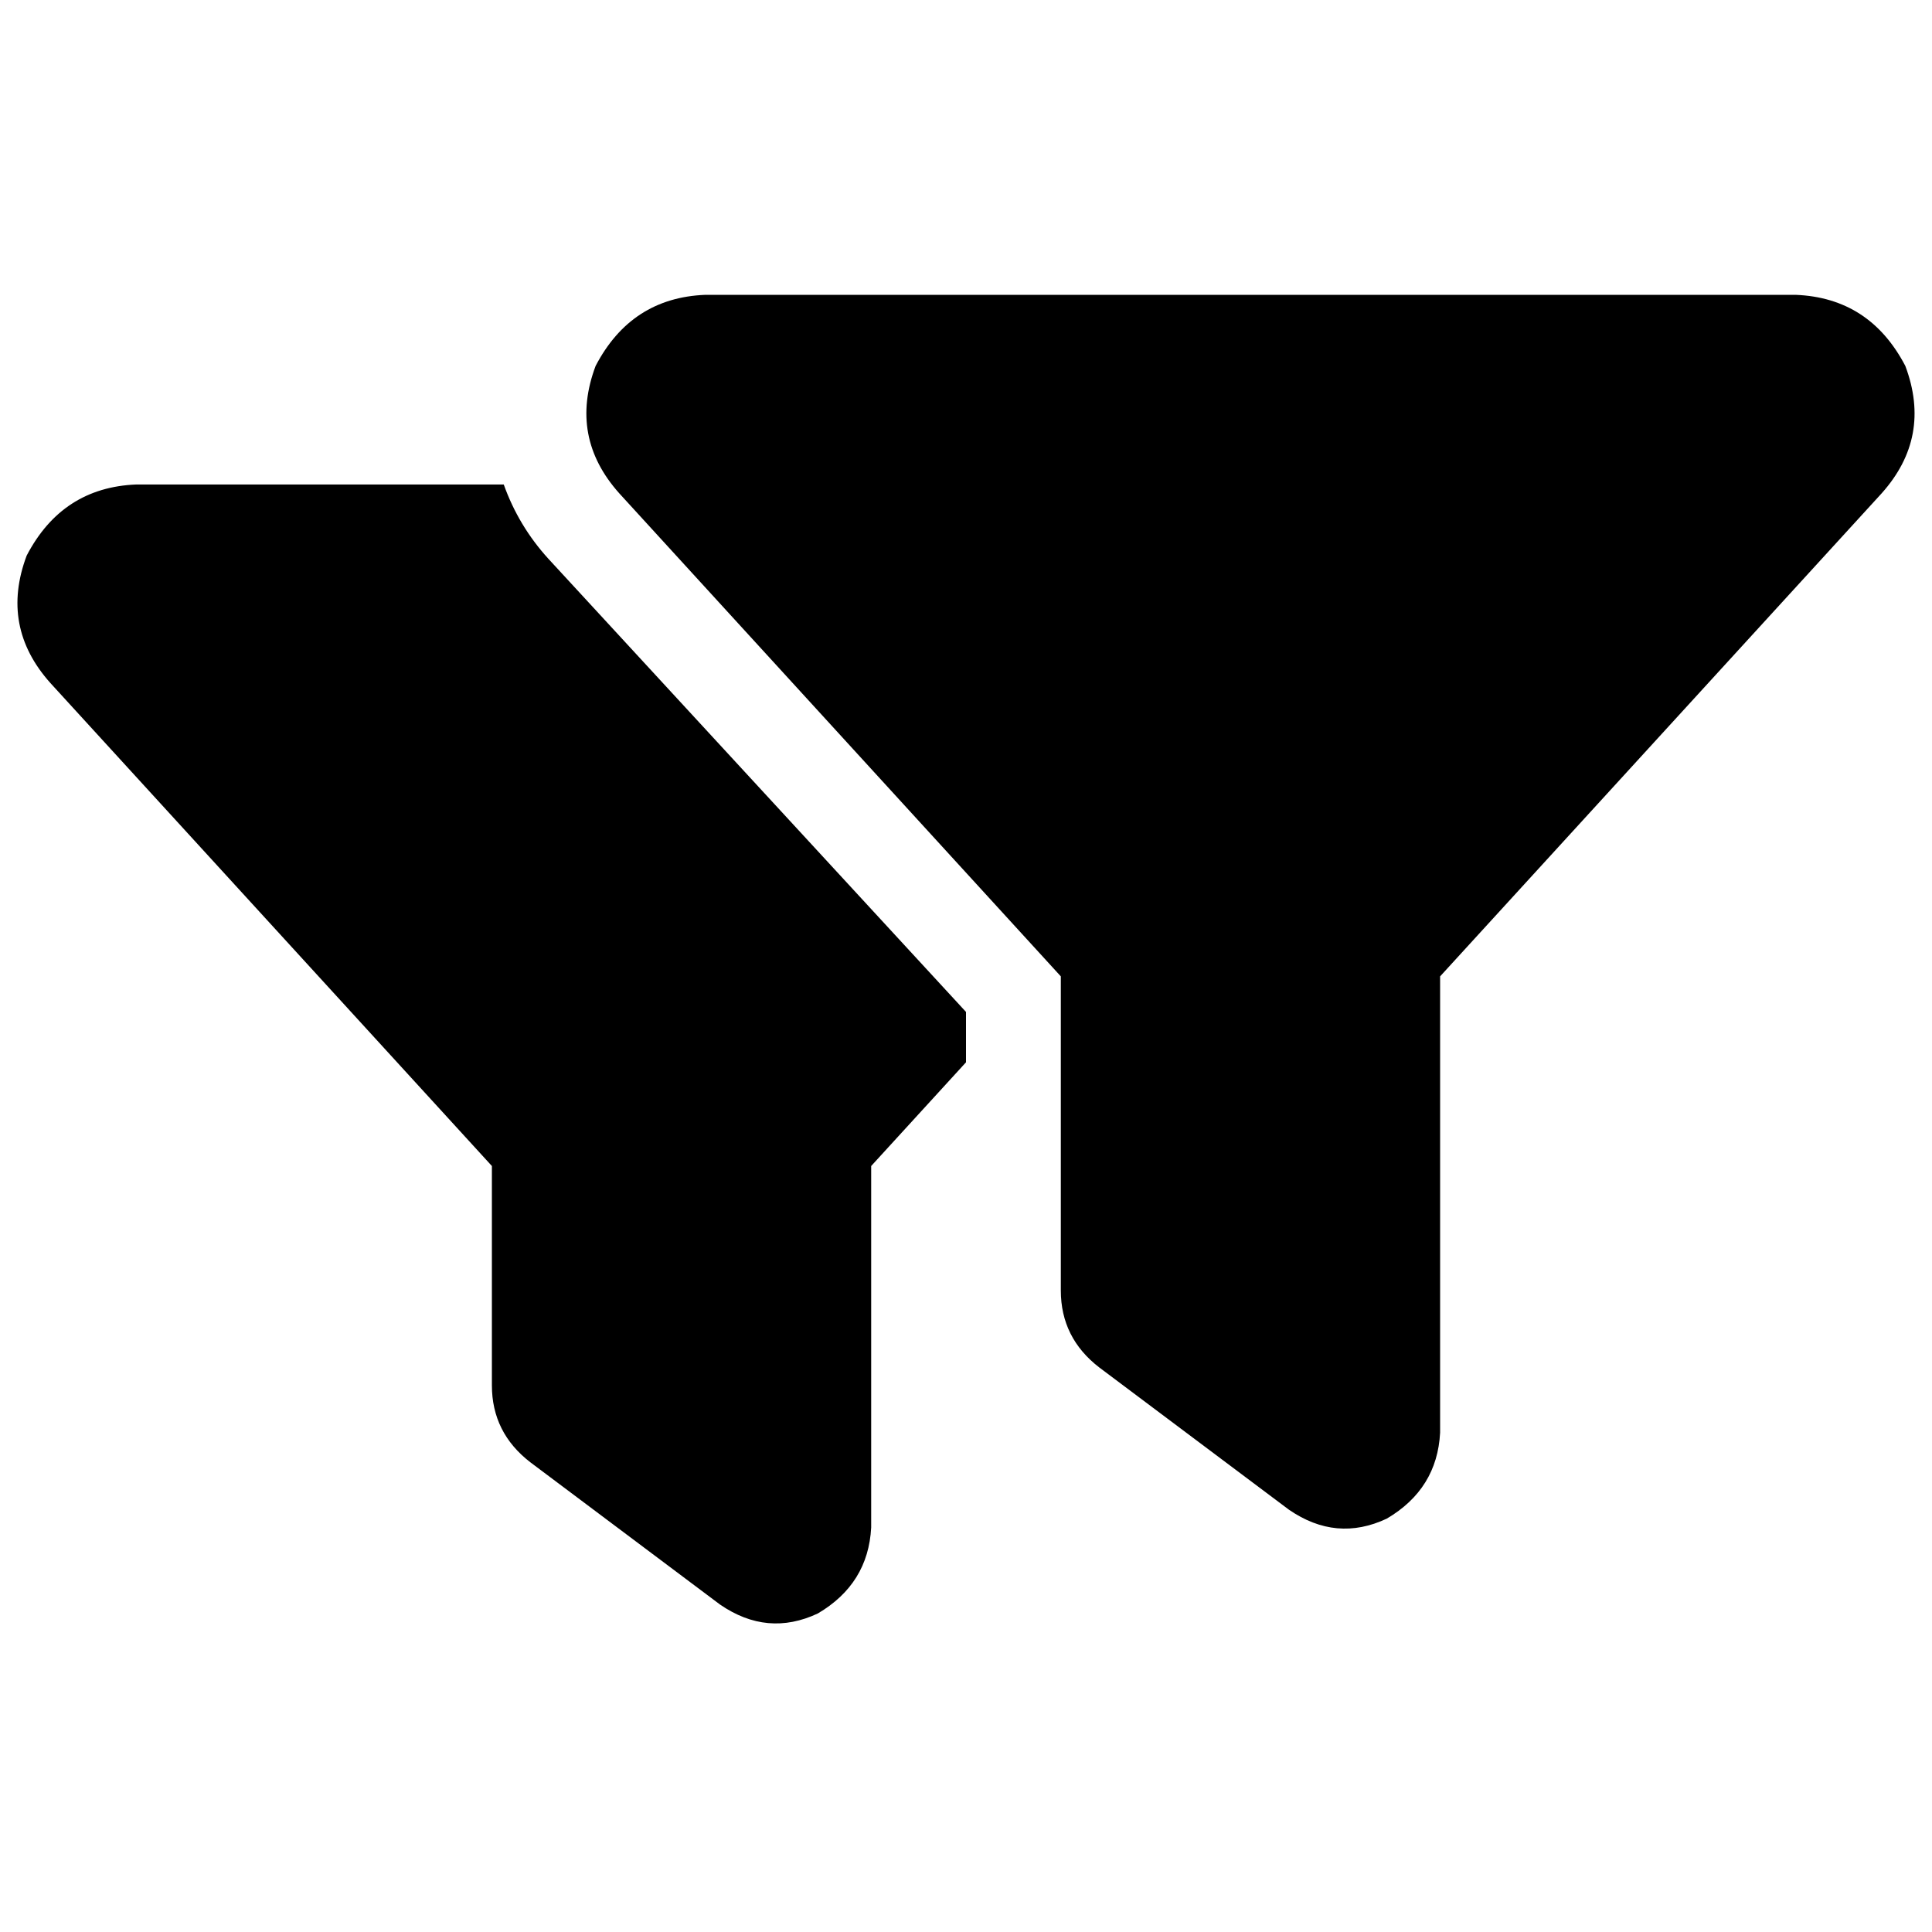 <svg xmlns="http://www.w3.org/2000/svg" viewBox="0 0 512 512">
  <path d="M 186.896 78.135 Q 167.264 78.92 157.84 96.982 Q 150.773 115.828 164.123 130.748 L 281.129 258.748 L 281.129 258.748 L 281.129 341.988 L 281.129 341.988 Q 281.129 354.552 291.337 362.405 L 341.595 400.098 L 341.595 400.098 Q 354.16 408.736 367.509 402.454 Q 380.859 394.601 381.644 379.681 L 381.644 258.748 L 381.644 258.748 L 498.65 130.748 L 498.65 130.748 Q 512 115.828 504.933 96.982 Q 495.509 78.92 475.877 78.135 L 186.896 78.135 L 186.896 78.135 Z M 36.123 128.393 Q 16.491 129.178 7.067 147.239 Q 0 166.086 13.35 181.006 L 130.356 309.006 L 130.356 309.006 L 130.356 367.117 L 130.356 367.117 Q 130.356 379.681 140.564 387.534 L 190.822 425.227 L 190.822 425.227 Q 203.387 433.865 216.736 427.583 Q 230.086 419.73 230.871 404.81 L 230.871 309.006 L 230.871 309.006 L 256 281.521 L 256 281.521 L 256 268.172 L 256 268.172 L 145.276 148.025 L 145.276 148.025 Q 137.423 139.387 133.497 128.393 L 36.123 128.393 L 36.123 128.393 Z" />
</svg>